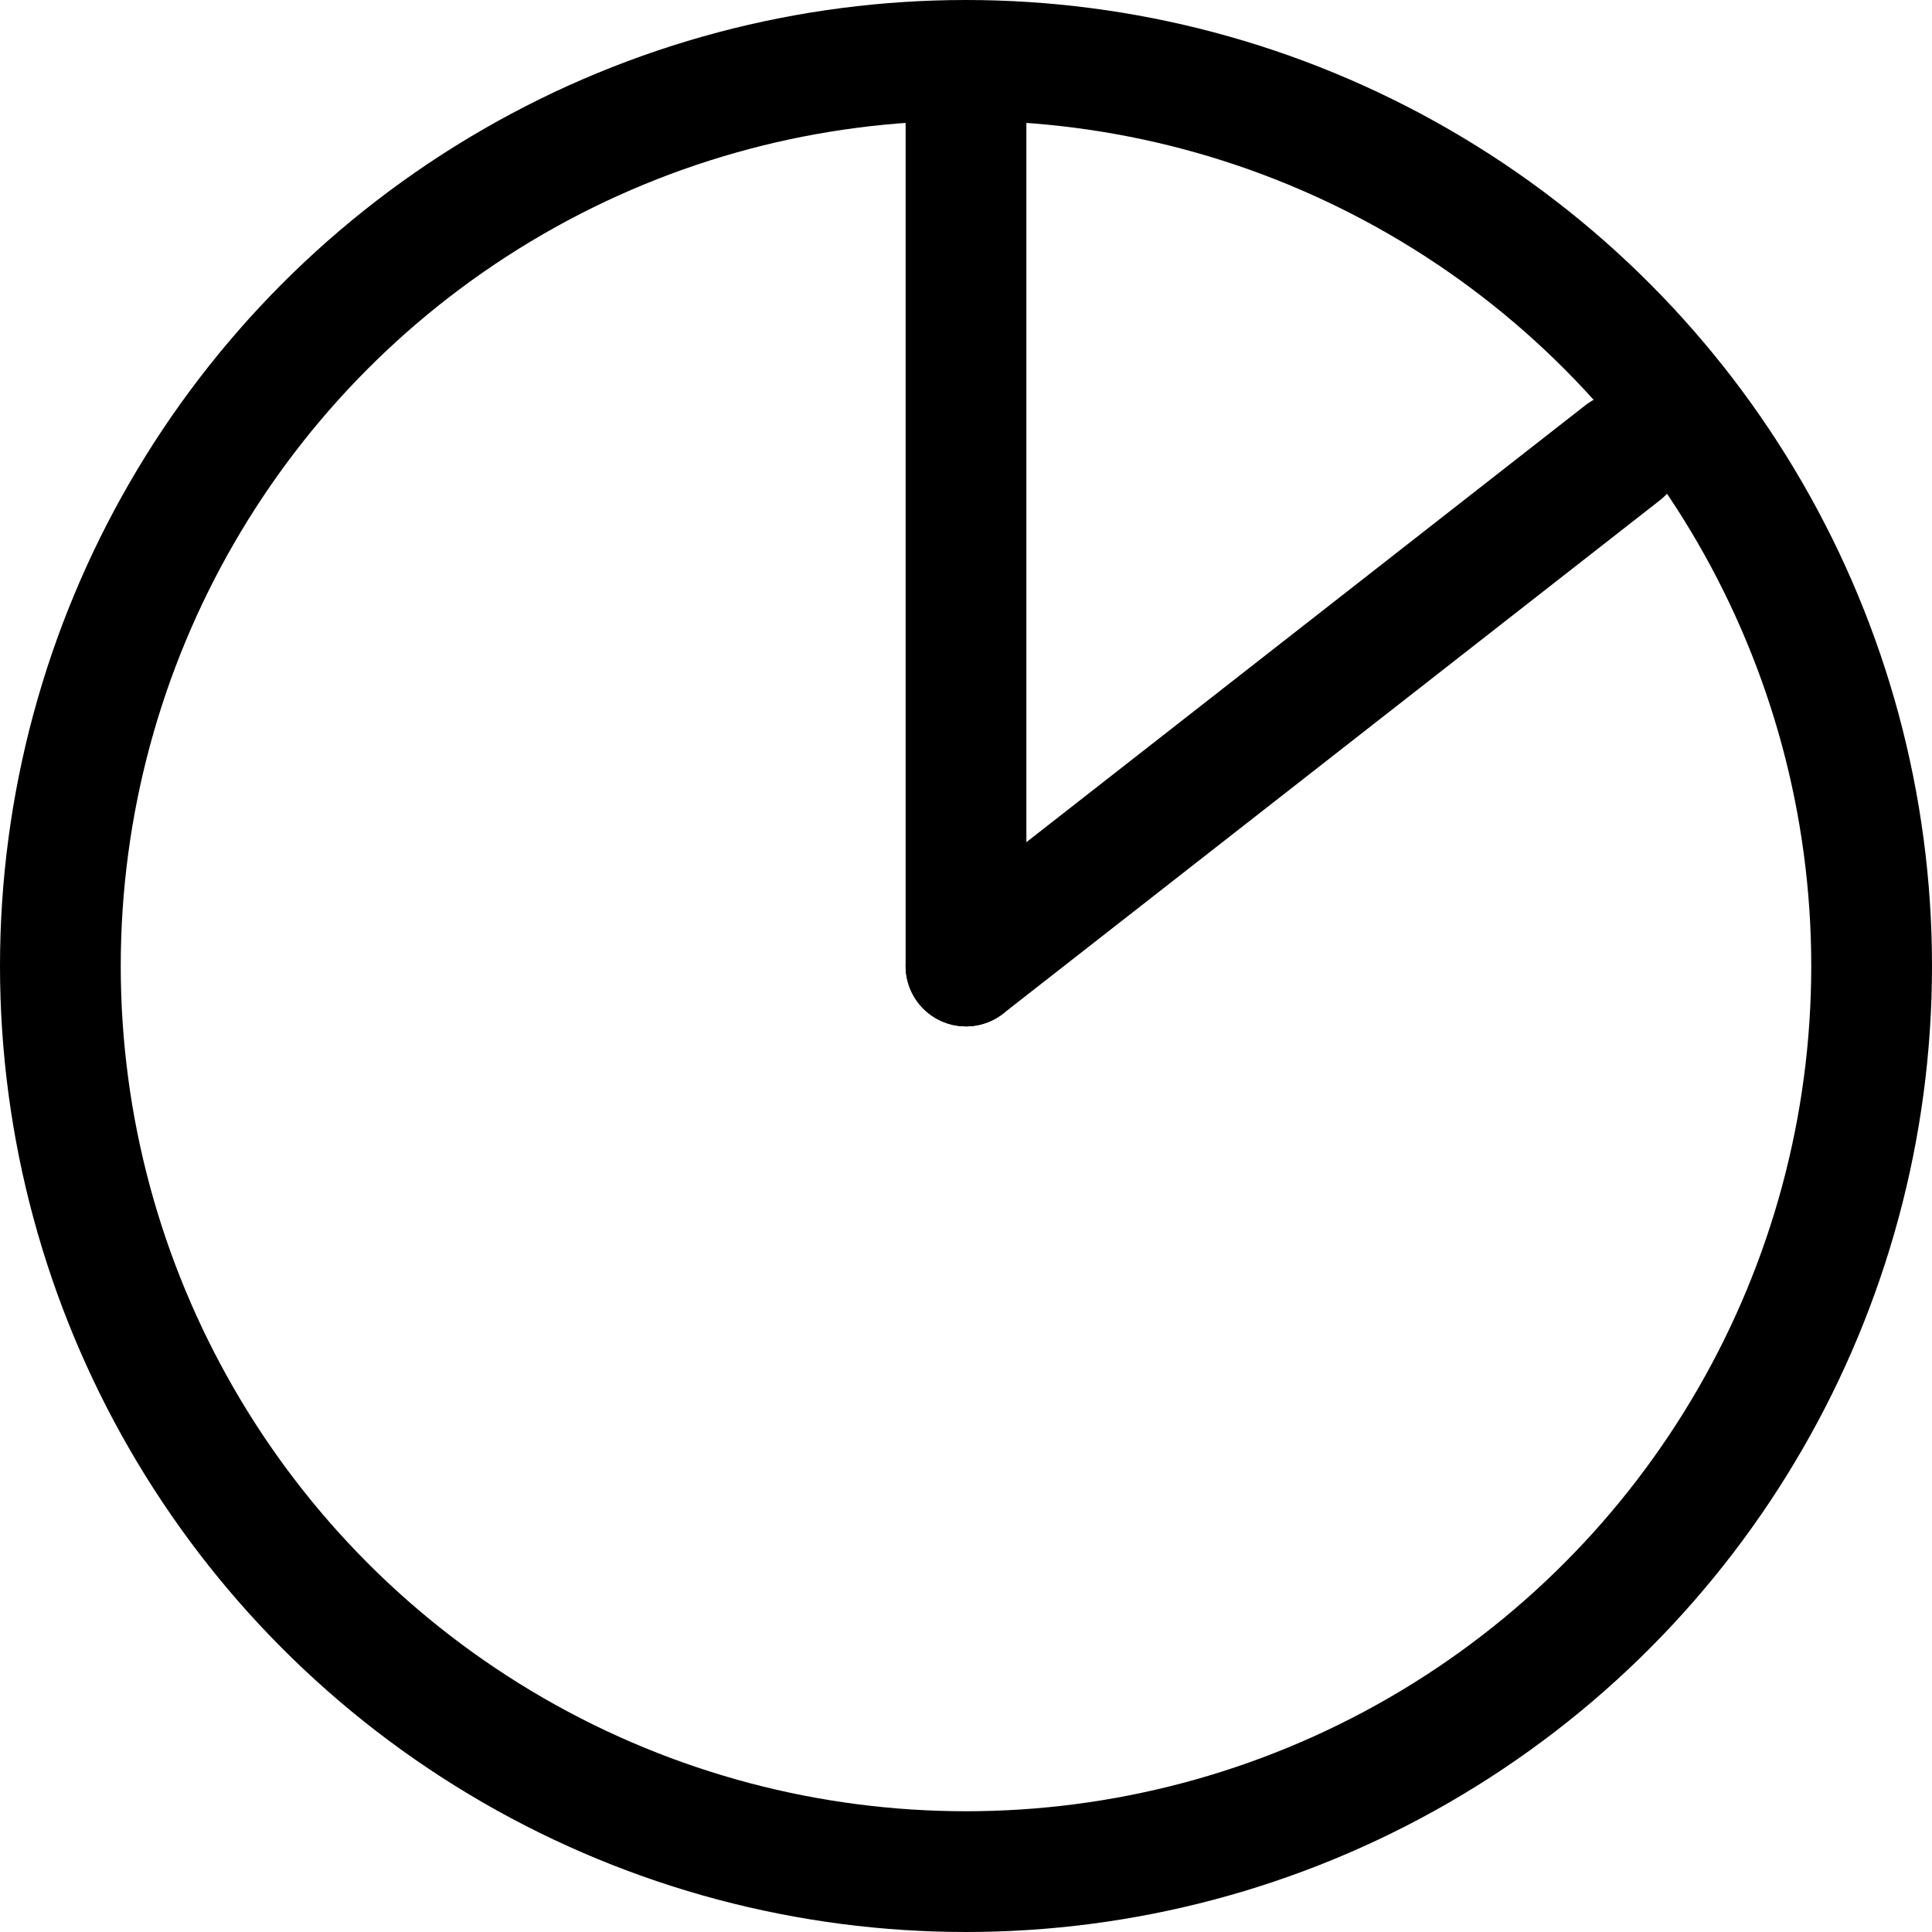 <?xml version="1.0" encoding="utf-8"?>
<svg viewBox="0 0 256 256" xmlns="http://www.w3.org/2000/svg">
    <rect width="256" height="256" fill="#fff" />
  <circle cx="128" cy="128" r="120" style="stroke: black; stroke-width: 16px;" fill="none" stroke="#000" stroke-width="16" stroke-linejoin="round" stroke-linecap="round" />
  <path fill="none" stroke="black" stroke-width="16" stroke-linecap="round" d="M 128 128 L 128 13" />
  <path fill="none" stroke="black" stroke-width="16" stroke-linecap="round" d="M 128 128 L 215 60" />
</svg>

<!-- white background rect covering entire svg -->
